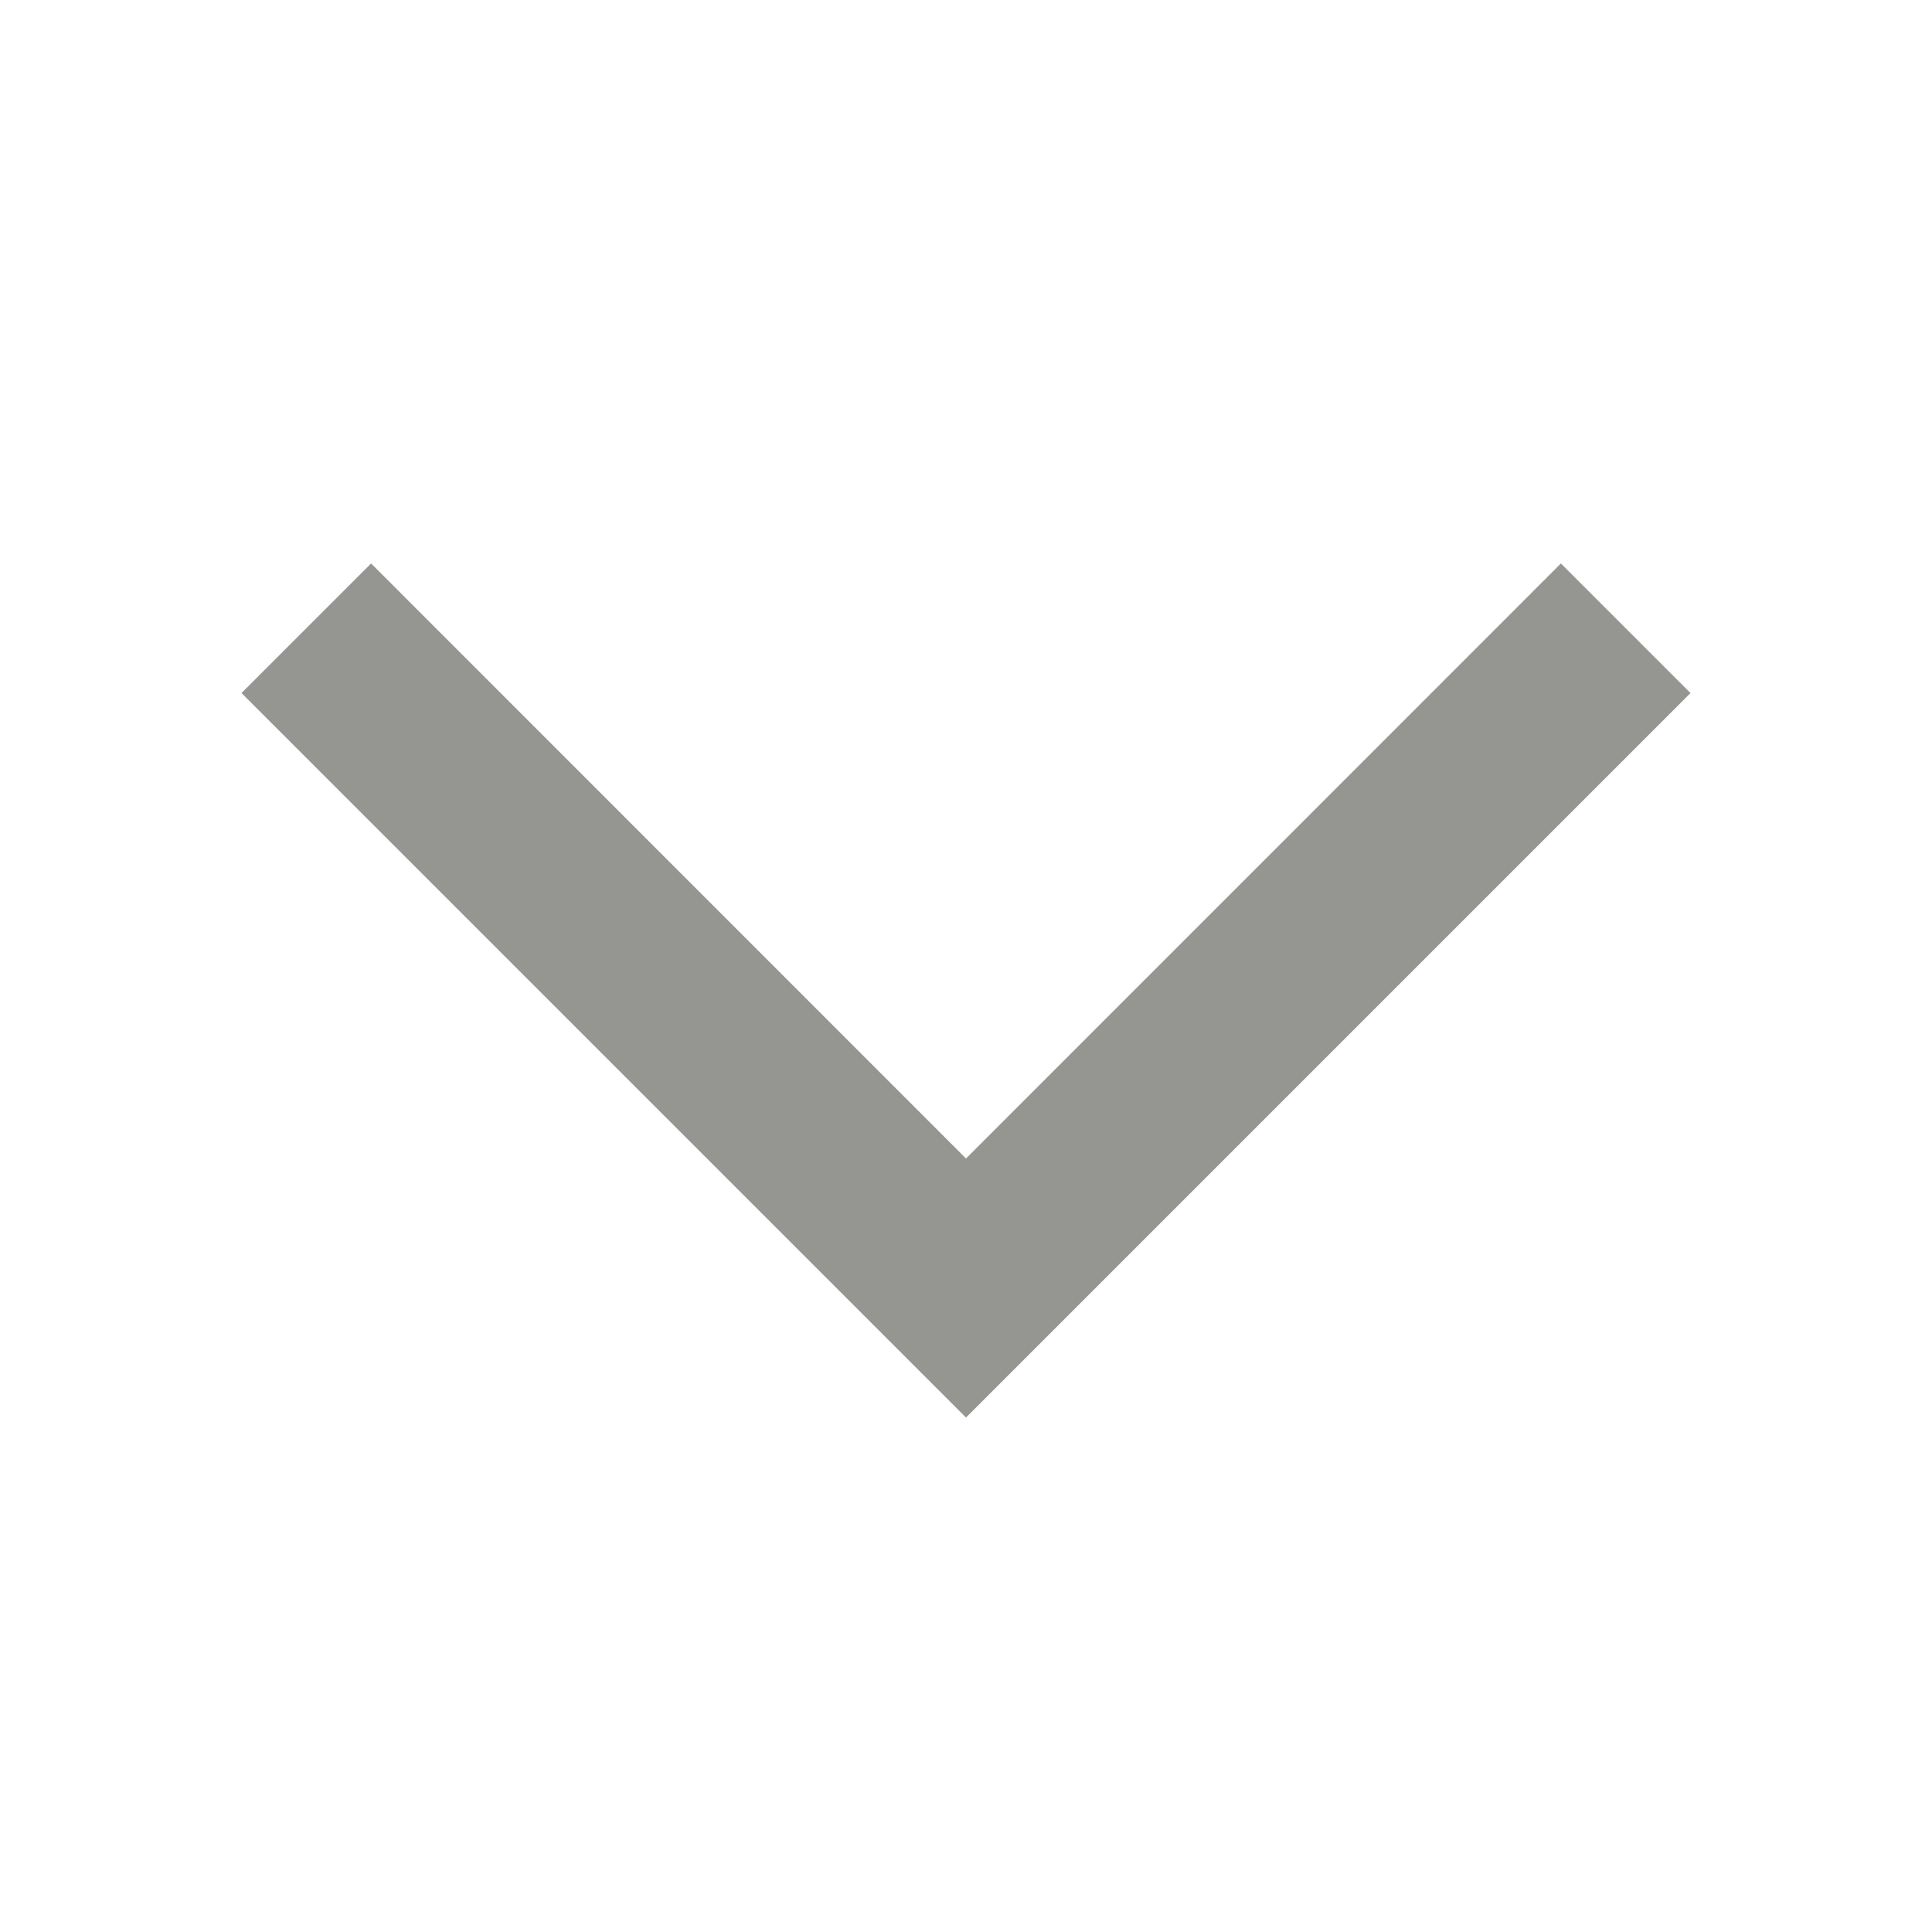 <svg width="14" height="14" viewBox="0 0 14 14" fill="none" xmlns="http://www.w3.org/2000/svg">
<path d="M2.689 4.083L1.75 5.022L7 10.272L12.25 5.022L11.311 4.083L7 8.395L2.689 4.083Z" fill="#959592"/>
</svg>
